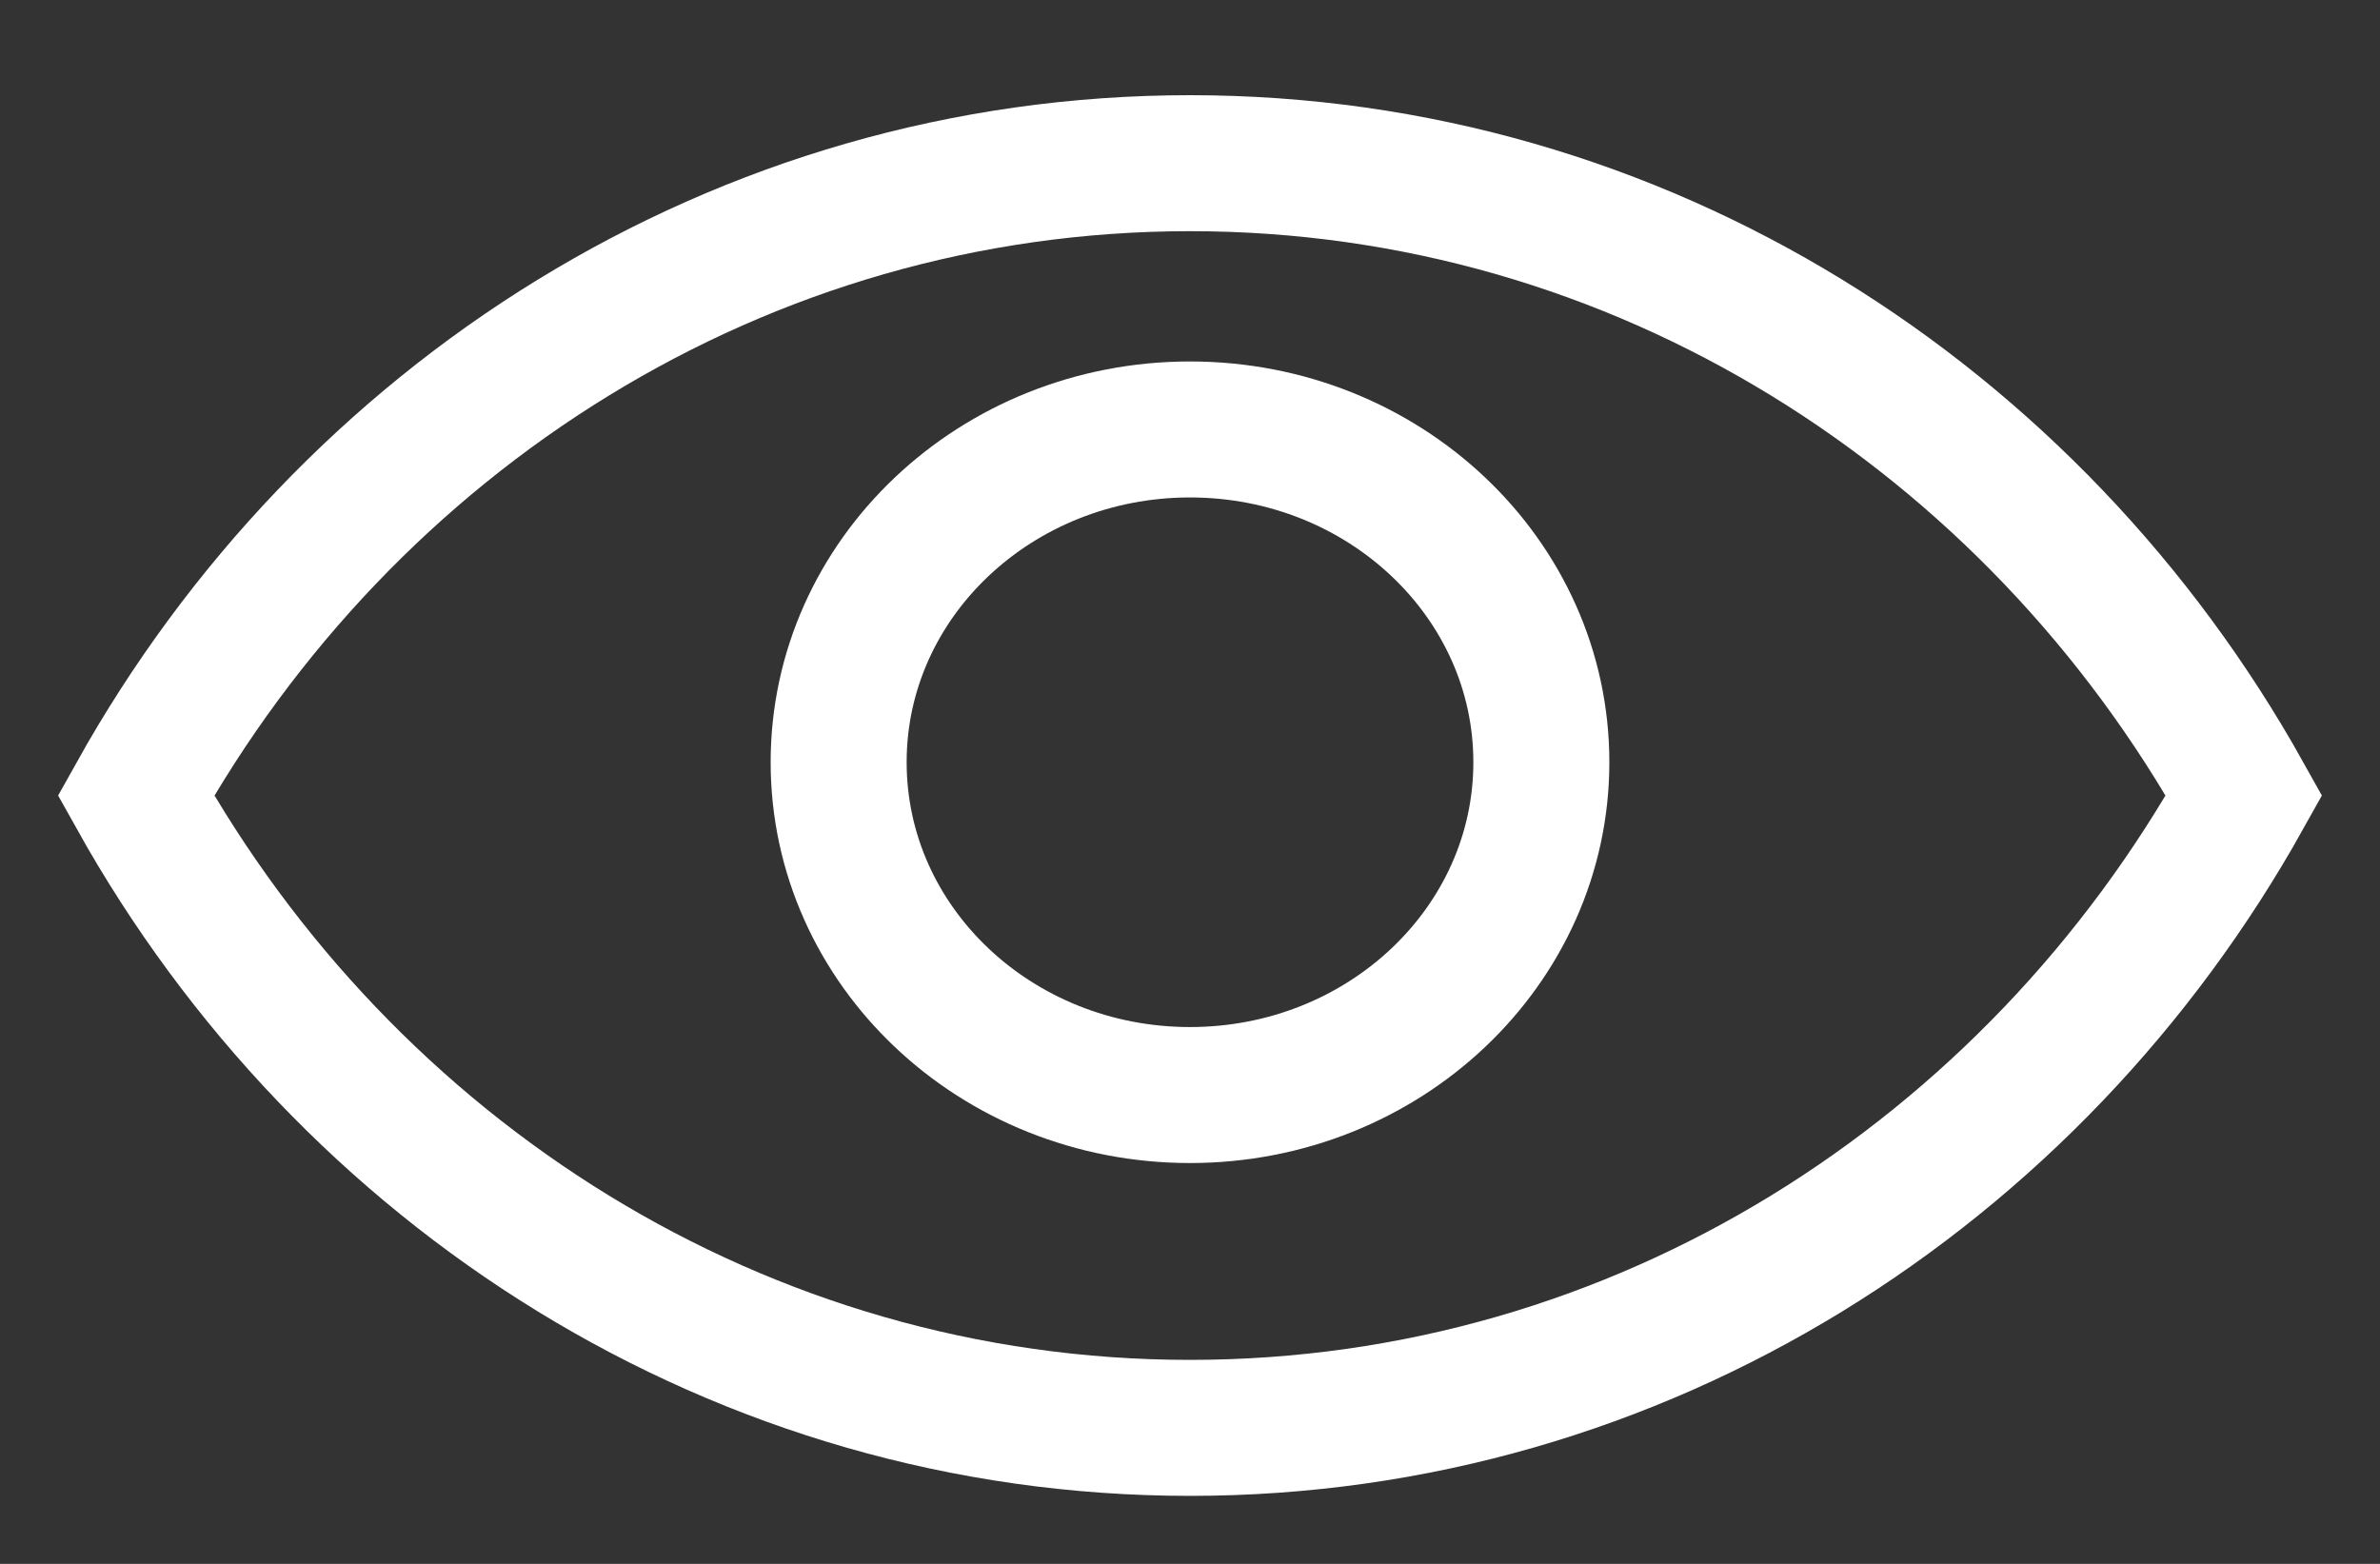 <svg width="35" height="23" viewBox="0 0 35 23" fill="none" xmlns="http://www.w3.org/2000/svg">
<rect x="0" y="0" width="35" height="23" fill="#333333" stroke="none"/>
<path fill-rule="evenodd" clip-rule="evenodd" d="M2 11.7C5.103 17.26 10.88 21 17.5 21C24.12 21 29.897 17.26 33 11.7C29.897 6.141 24.12 2.4 17.5 2.4C10.88 2.4 5.103 6.141 2 11.7Z" stroke="white" stroke-width="2"/>
<path fill-rule="evenodd" clip-rule="evenodd" d="M22.667 11.21C22.667 13.914 20.353 16.105 17.5 16.105C14.646 16.105 12.333 13.914 12.333 11.21C12.333 8.507 14.646 6.316 17.5 6.316C20.353 6.316 22.667 8.507 22.667 11.21Z" stroke="white" stroke-width="2"/>
</svg>
